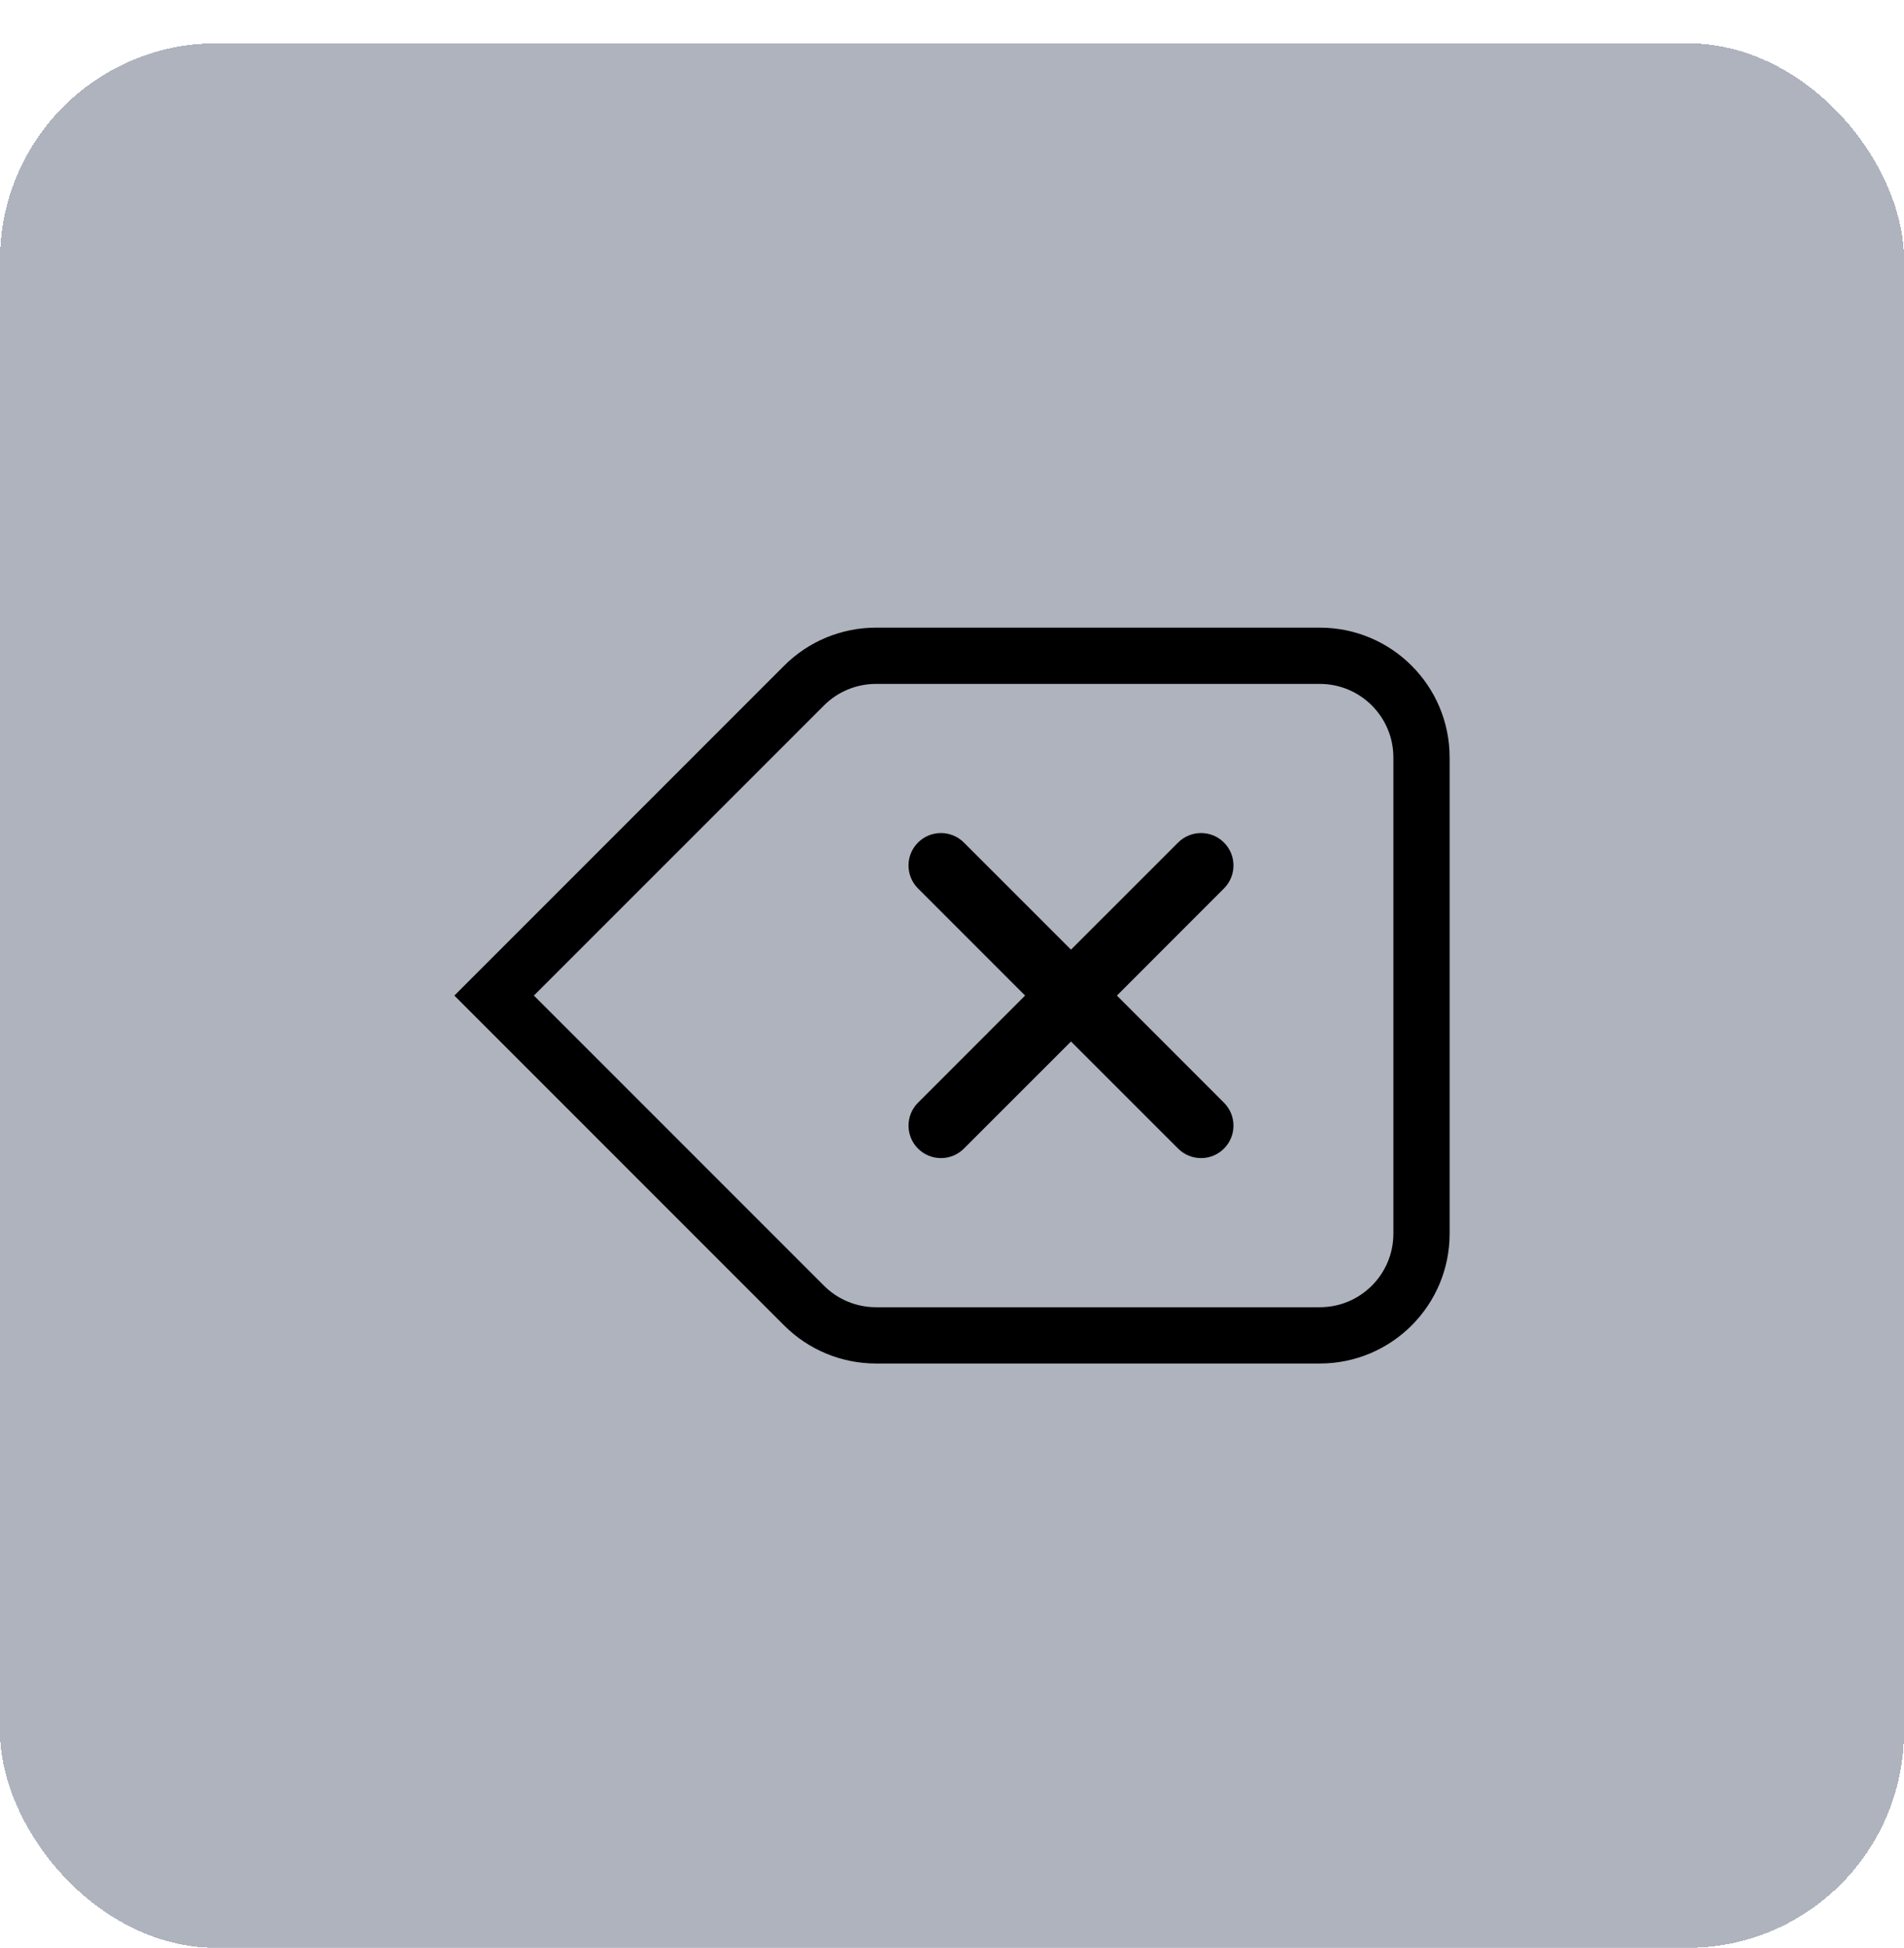 <svg width="44" height="45" viewBox="0 0 44 45" fill="none" xmlns="http://www.w3.org/2000/svg">
<g filter="url(#filter0_d_3_3144)">
<rect width="44" height="44" rx="5" fill="#AEB3BE" shape-rendering="crispEdges"/>
<path d="M21.214 19.525C20.922 19.232 20.922 18.757 21.214 18.465C21.507 18.172 21.982 18.172 22.275 18.465L24.75 20.939L27.225 18.465C27.518 18.172 27.993 18.172 28.285 18.465C28.578 18.757 28.578 19.232 28.285 19.525L25.811 22L28.285 24.475C28.578 24.768 28.578 25.243 28.285 25.535C27.993 25.828 27.518 25.828 27.225 25.535L24.75 23.061L22.275 25.535C21.982 25.828 21.507 25.828 21.215 25.535C20.922 25.243 20.922 24.768 21.215 24.475L23.689 22L21.214 19.525Z" fill="black"/>
<path fill-rule="evenodd" clip-rule="evenodd" d="M18.121 14.379L10.5 22L18.121 29.621C18.684 30.184 19.447 30.5 20.243 30.5H30.5C32.157 30.5 33.5 29.157 33.5 27.5V16.5C33.5 14.843 32.157 13.5 30.5 13.5H20.243C19.447 13.5 18.684 13.816 18.121 14.379ZM30.5 29.2H20.243C19.792 29.2 19.359 29.021 19.041 28.702L12.338 22L19.041 15.298C19.359 14.979 19.792 14.8 20.243 14.8H30.5C31.439 14.8 32.2 15.561 32.2 16.5V27.5C32.2 28.439 31.439 29.2 30.5 29.2Z" fill="black"/>
</g>
<defs>
<filter id="filter0_d_3_3144" x="0" y="0" width="44" height="45" filterUnits="userSpaceOnUse" color-interpolation-filters="sRGB">
<feFlood flood-opacity="0" result="BackgroundImageFix"/>
<feColorMatrix in="SourceAlpha" type="matrix" values="0 0 0 0 0 0 0 0 0 0 0 0 0 0 0 0 0 0 127 0" result="hardAlpha"/>
<feOffset dy="1"/>
<feComposite in2="hardAlpha" operator="out"/>
<feColorMatrix type="matrix" values="0 0 0 0 0 0 0 0 0 0 0 0 0 0 0 0 0 0 0.3 0"/>
<feBlend mode="normal" in2="BackgroundImageFix" result="effect1_dropShadow_3_3144"/>
<feBlend mode="normal" in="SourceGraphic" in2="effect1_dropShadow_3_3144" result="shape"/>
</filter>
</defs>
</svg>
